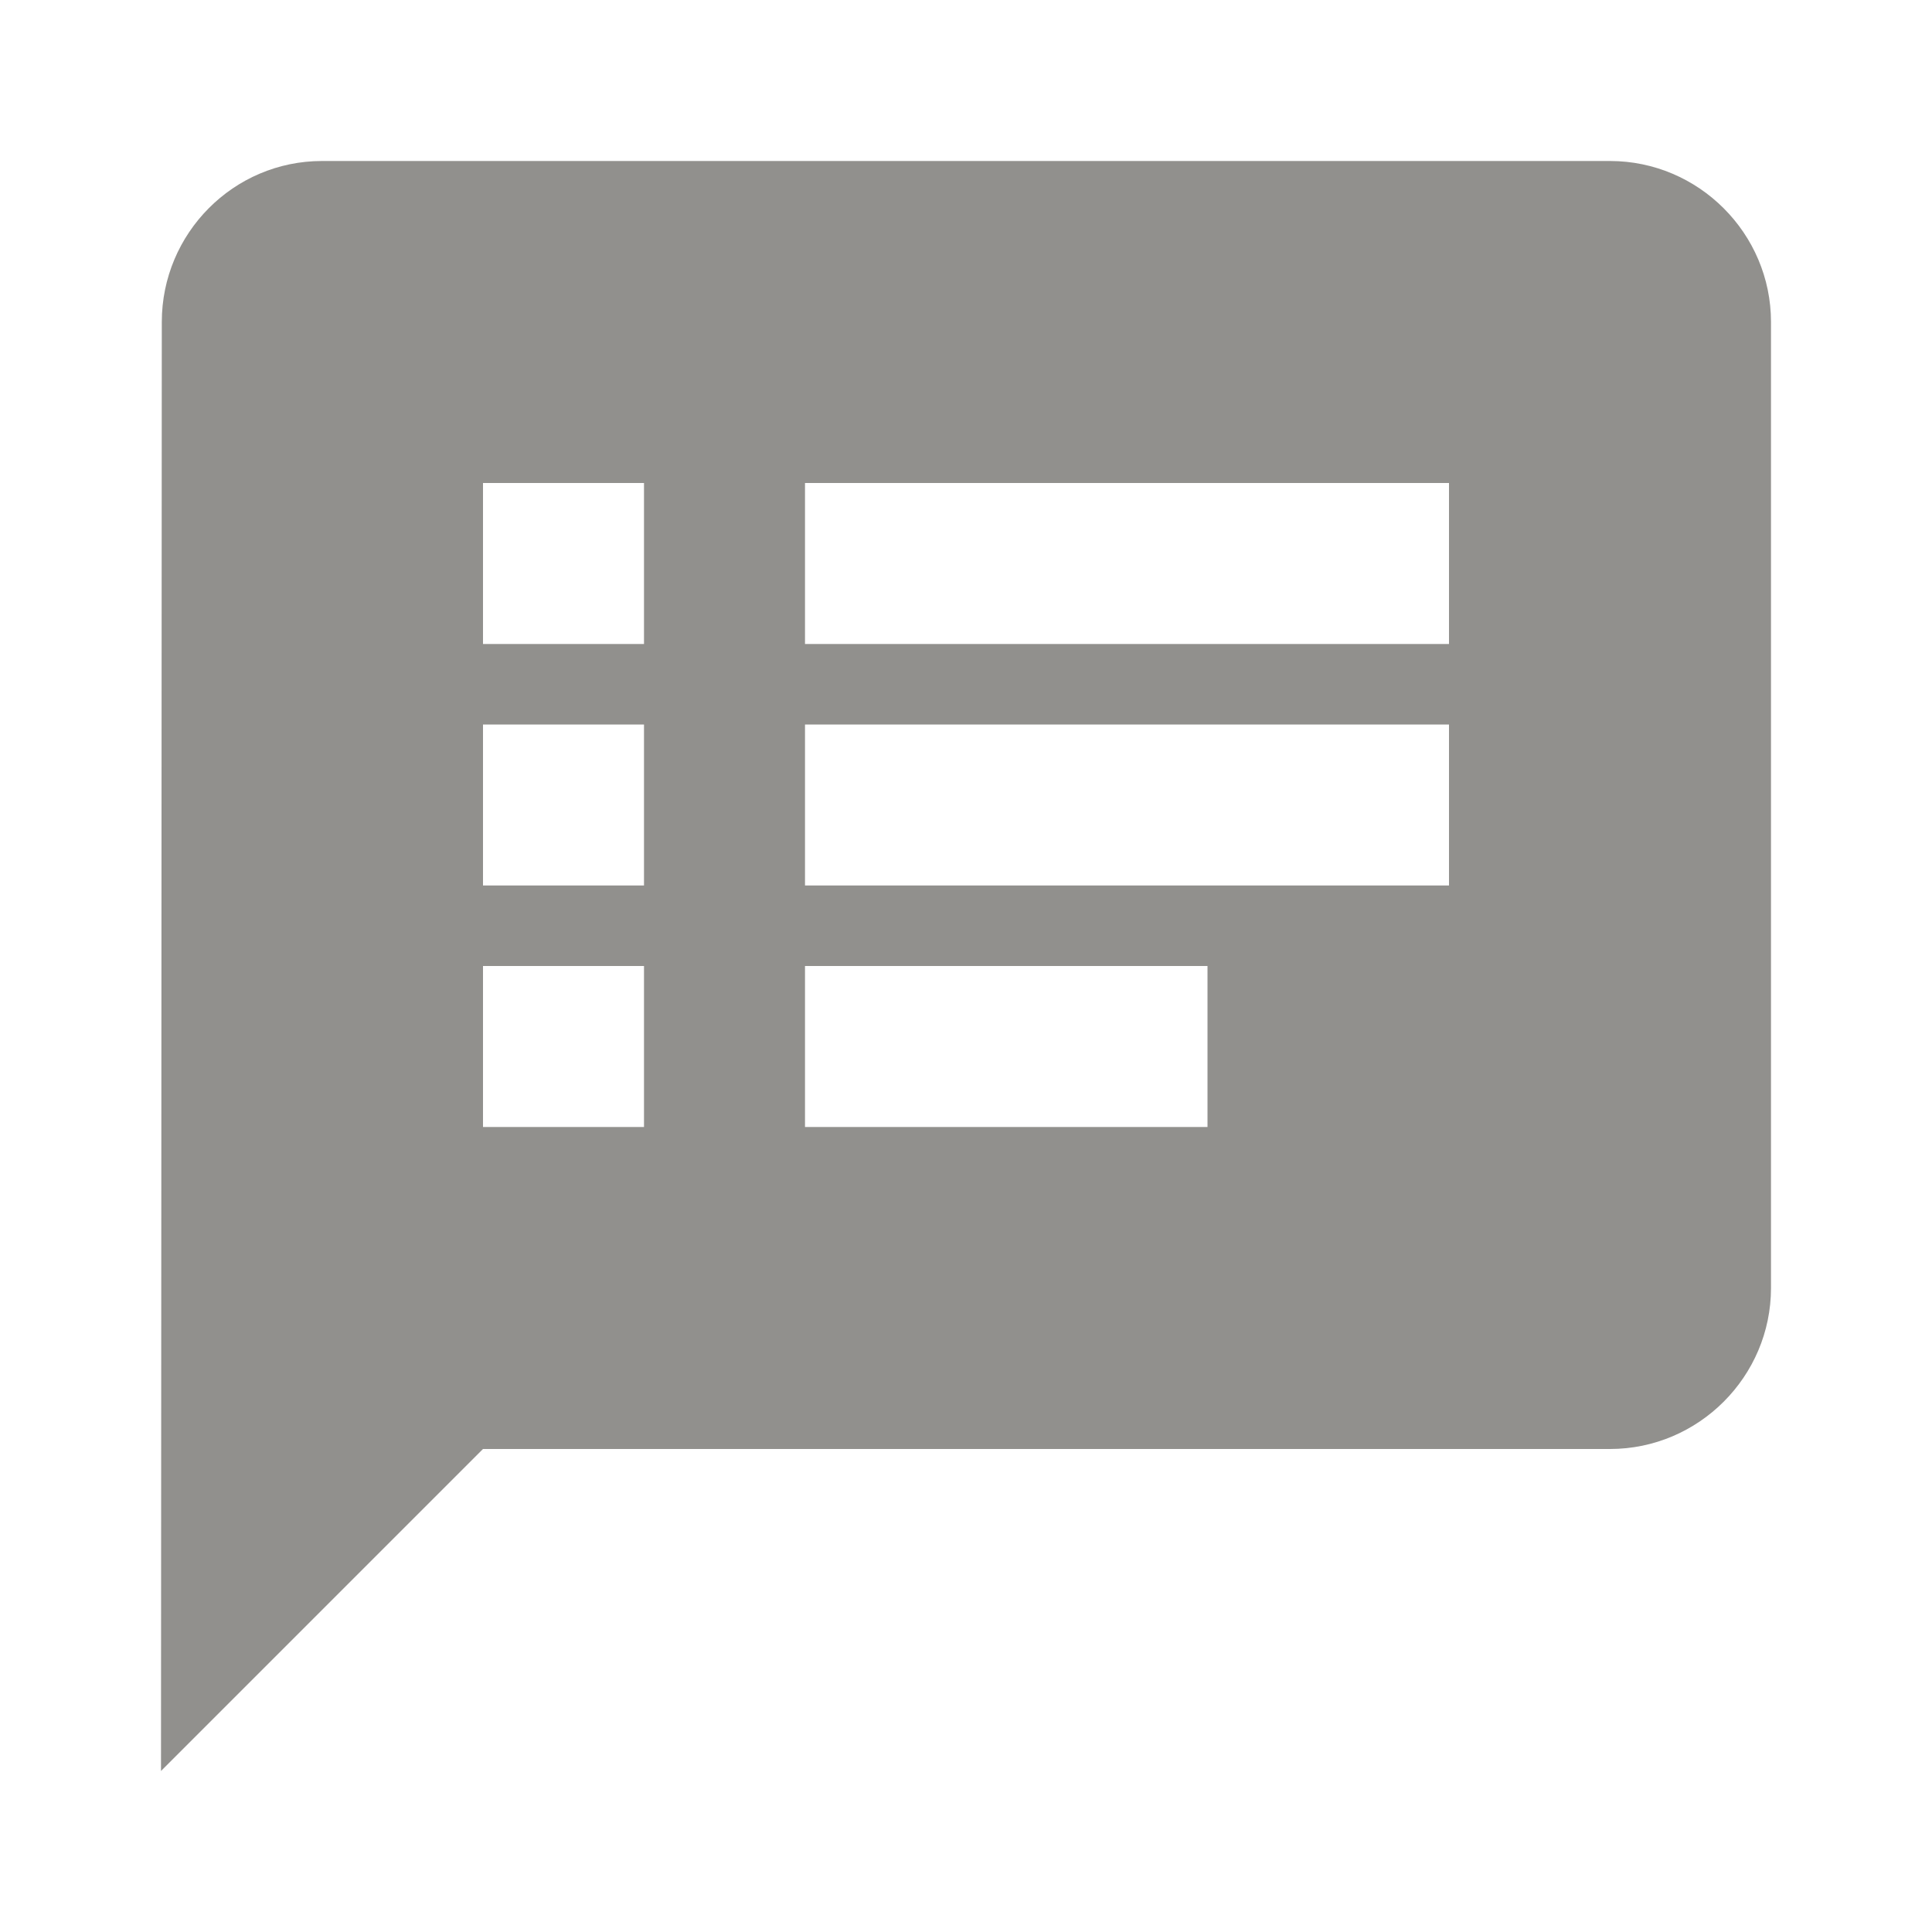 <!-- Generated by IcoMoon.io -->
<svg version="1.1" xmlns="http://www.w3.org/2000/svg" width="280" height="280" viewBox="0 0 280 280">
<title>mt-speaker_notes</title>
<path fill="#91908d" d="M233.333 23.333h-186.667c-12.833 0-23.217 10.5-23.217 23.333l-0.117 210 46.667-46.667h163.333c12.833 0 23.333-10.5 23.333-23.333v-140c0-12.833-10.5-23.333-23.333-23.333v0zM93.333 163.333h-23.333v-23.333h23.333v23.333zM93.333 128.333h-23.333v-23.333h23.333v23.333zM93.333 93.333h-23.333v-23.333h23.333v23.333zM175 163.333h-58.333v-23.333h58.333v23.333zM210 128.333h-93.333v-23.333h93.333v23.333zM210 93.333h-93.333v-23.333h93.333v23.333z"></path>
</svg>
